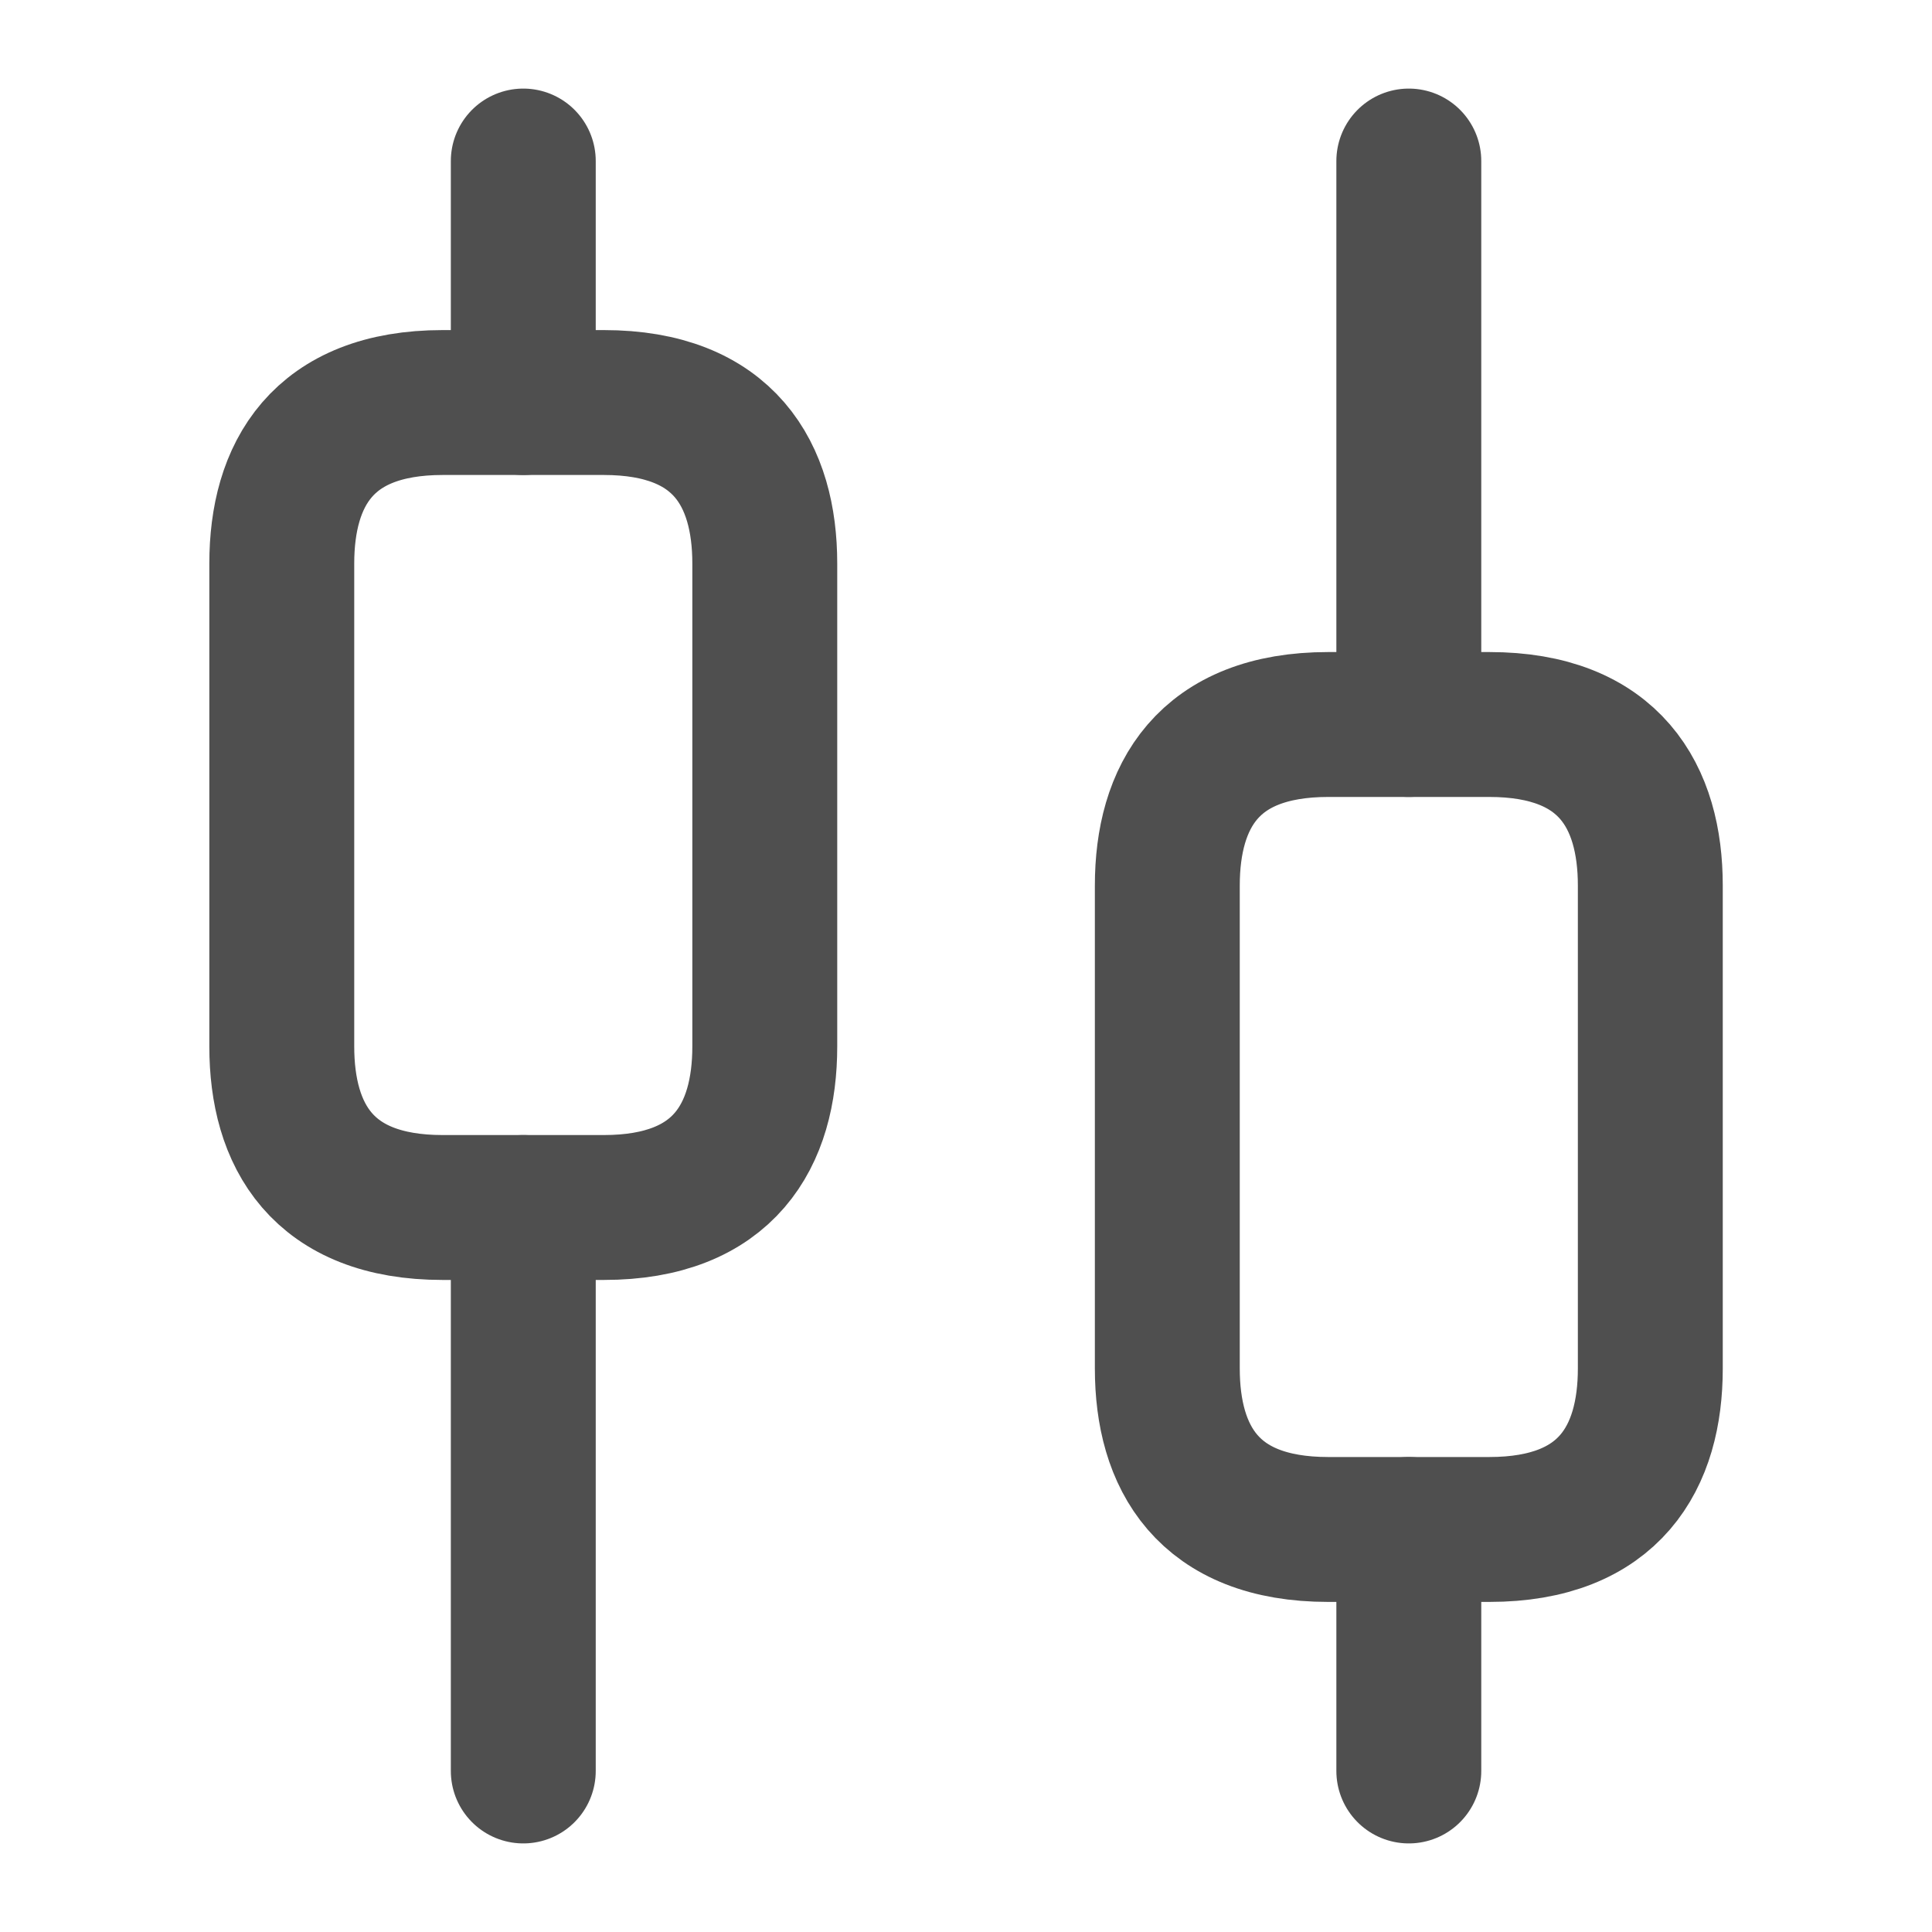 <svg width="20" height="20" viewBox="0 0 20 20" fill="none" xmlns="http://www.w3.org/2000/svg">
<path d="M5.417 18.333V12.5" stroke="#4F4F4F" stroke-width="1.5" stroke-miterlimit="10" stroke-linecap="round" stroke-linejoin="round"/>
<path d="M5.417 4.167V1.667" stroke="#4F4F4F" stroke-width="1.5" stroke-miterlimit="10" stroke-linecap="round" stroke-linejoin="round"/>
<path d="M14.584 18.333V15.833" stroke="#4F4F4F" stroke-width="1.5" stroke-miterlimit="10" stroke-linecap="round" stroke-linejoin="round"/>
<path d="M14.584 7.5V1.667" stroke="#4F4F4F" stroke-width="1.5" stroke-miterlimit="10" stroke-linecap="round" stroke-linejoin="round"/>
<path d="M7.917 5.833V10.833C7.917 11.75 7.5 12.5 6.25 12.5H4.583C3.333 12.5 2.917 11.75 2.917 10.833V5.833C2.917 4.917 3.333 4.167 4.583 4.167H6.25C7.5 4.167 7.917 4.917 7.917 5.833Z" stroke="#4F4F4F" stroke-width="1.5" stroke-miterlimit="10" stroke-linecap="round" stroke-linejoin="round"/>
<path d="M17.084 9.167V14.167C17.084 15.083 16.667 15.833 15.417 15.833H13.75C12.5 15.833 12.084 15.083 12.084 14.167V9.167C12.084 8.25 12.5 7.5 13.75 7.5H15.417C16.667 7.5 17.084 8.25 17.084 9.167Z" stroke="#4F4F4F" stroke-width="1.5" stroke-miterlimit="10" stroke-linecap="round" stroke-linejoin="round"/>
</svg>
